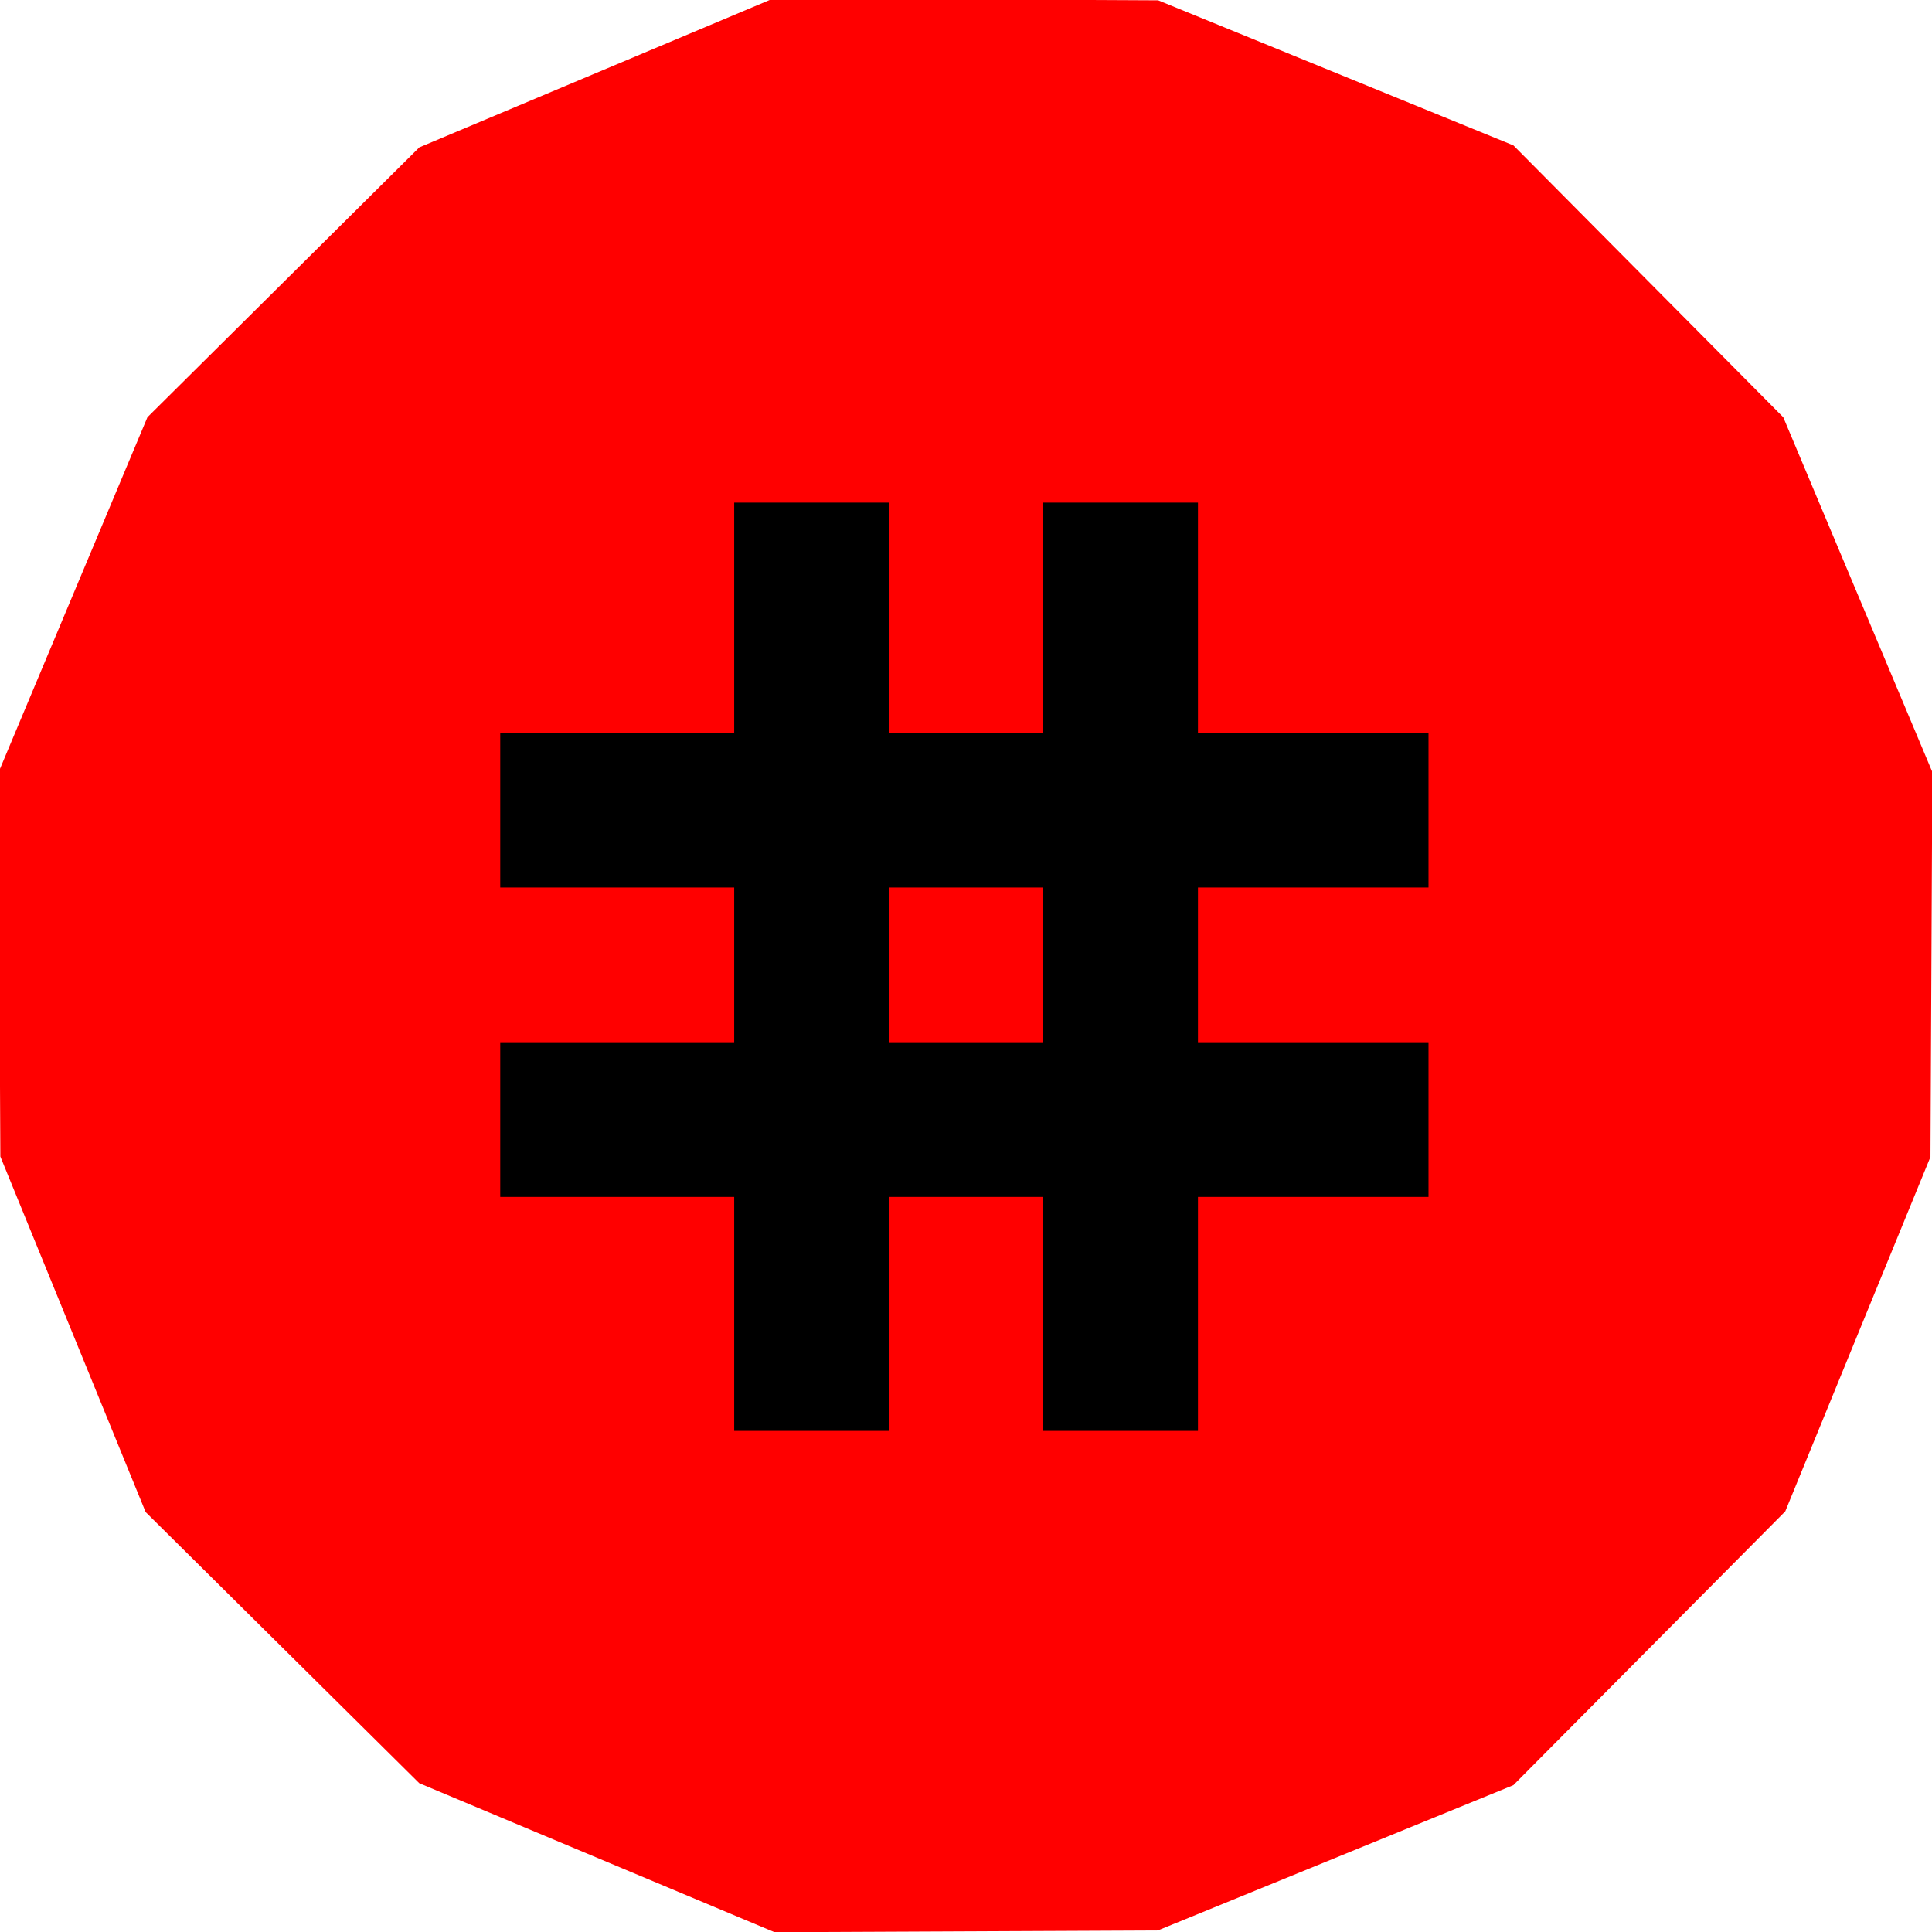 <?xml version="1.0" encoding="UTF-8" standalone="no"?>
<svg xmlns="http://www.w3.org/2000/svg" height="512" width="512" version="1.1" viewBox="0 0 512 512">
 <g transform="translate(306 -248)">
  <path transform="matrix(1 -.199 .199 1 -101 -14.4)" fill="#f00" d="m-50.2 252 98 20 83.2 55 55 83 20 98-20 98-55 83-83.2 56-98 19-97.8-19-83-56-56-83-19-98 19-98 56-83 83-55z"/>
  <g transform="translate(3.57 -10.8)">
   <rect height="246" width="41" y="392" x="-115"/>
   <rect height="246" width="41" y="392" x="-33.1"/>
   <rect transform="rotate(-90)" height="246" width="41" y="-177" x="-494"/>
   <rect transform="rotate(-90)" height="246" width="41" y="-177" x="-576"/>
  </g>
 </g>
</svg>
